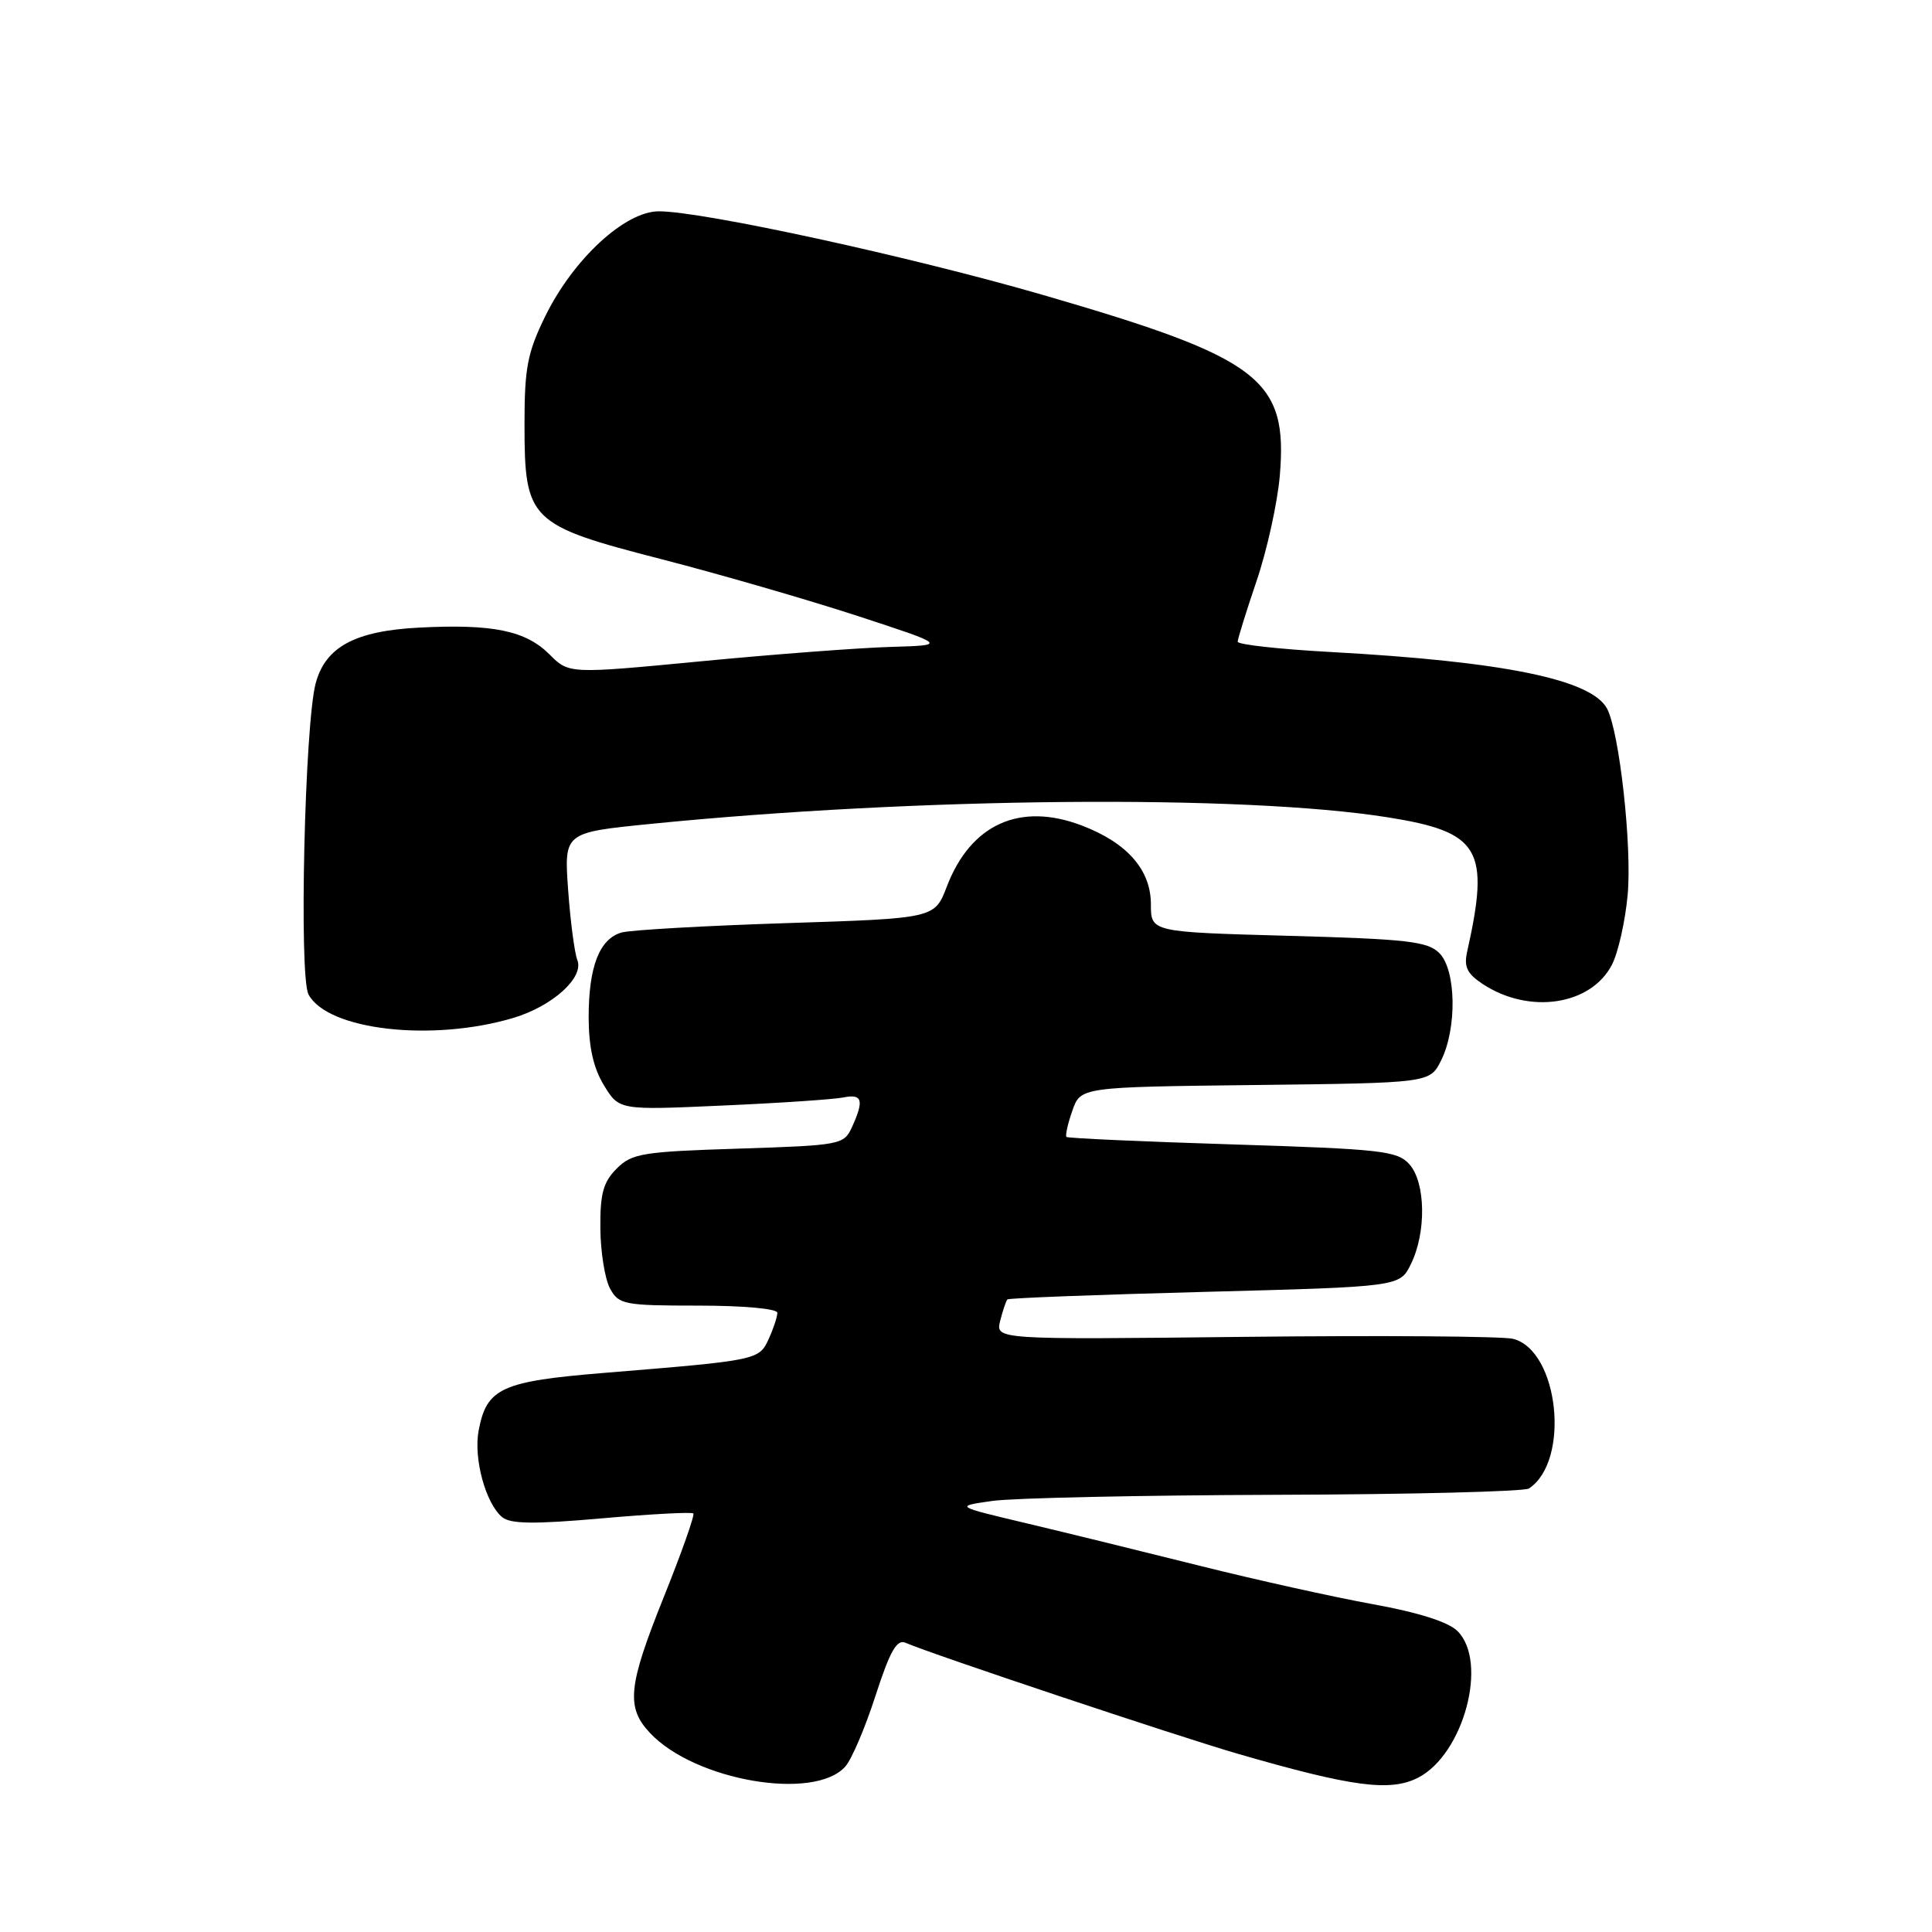 <?xml version="1.0" encoding="UTF-8" standalone="no"?>
<!DOCTYPE svg PUBLIC "-//W3C//DTD SVG 1.1//EN" "http://www.w3.org/Graphics/SVG/1.1/DTD/svg11.dtd" >
<svg xmlns="http://www.w3.org/2000/svg" xmlns:xlink="http://www.w3.org/1999/xlink" version="1.1" viewBox="0 0 256 256">
 <g >
 <path fill="currentColor"
d=" M 112.01 234.07 C 112.85 233.13 114.65 228.91 116.01 224.69 C 117.94 218.73 118.84 217.17 120.00 217.68 C 123.26 219.12 156.00 230.06 164.00 232.38 C 179.19 236.78 184.23 237.45 187.93 235.54 C 193.95 232.42 197.22 220.22 193.13 216.13 C 191.92 214.92 187.94 213.65 181.88 212.56 C 176.72 211.62 166.43 209.34 159.00 207.48 C 151.57 205.62 141.22 203.08 136.00 201.84 C 126.50 199.59 126.50 199.59 131.50 198.88 C 134.25 198.49 151.12 198.13 169.00 198.07 C 186.88 198.02 202.00 197.64 202.60 197.23 C 208.12 193.55 206.55 178.93 200.48 177.40 C 199.11 177.06 183.12 176.94 164.95 177.14 C 131.91 177.51 131.91 177.51 132.53 175.01 C 132.88 173.63 133.31 172.36 133.49 172.18 C 133.67 172.00 145.44 171.55 159.65 171.18 C 185.48 170.50 185.48 170.50 186.95 167.50 C 189.02 163.31 188.91 156.66 186.74 154.26 C 185.14 152.49 183.02 152.26 163.31 151.64 C 151.39 151.27 141.49 150.82 141.31 150.65 C 141.14 150.47 141.48 148.91 142.09 147.18 C 143.18 144.04 143.18 144.04 166.33 143.77 C 189.47 143.50 189.47 143.50 190.96 140.50 C 193.08 136.24 192.95 128.52 190.72 126.29 C 189.18 124.74 186.45 124.43 170.72 124.00 C 152.50 123.50 152.50 123.50 152.50 119.83 C 152.50 115.26 149.37 111.69 143.36 109.39 C 135.14 106.25 128.61 109.21 125.45 117.50 C 123.84 121.69 123.84 121.69 104.17 122.32 C 93.35 122.67 83.54 123.23 82.37 123.56 C 79.43 124.40 78.00 128.08 78.00 134.80 C 78.01 138.75 78.63 141.51 80.02 143.80 C 82.04 147.11 82.04 147.11 95.77 146.49 C 103.32 146.16 110.51 145.67 111.75 145.42 C 114.26 144.91 114.52 145.77 112.90 149.33 C 111.82 151.69 111.44 151.76 97.85 152.20 C 85.13 152.60 83.72 152.83 81.71 154.85 C 79.93 156.63 79.51 158.17 79.55 162.78 C 79.58 165.93 80.16 169.51 80.84 170.75 C 81.99 172.86 82.71 173.00 92.54 173.00 C 98.50 173.00 103.00 173.41 103.00 173.95 C 103.00 174.48 102.49 176.03 101.86 177.41 C 100.58 180.22 100.45 180.25 80.12 181.91 C 66.42 183.03 64.48 183.92 63.42 189.57 C 62.73 193.26 64.35 199.21 66.54 201.03 C 67.63 201.94 70.80 201.98 79.73 201.19 C 86.20 200.62 91.66 200.33 91.87 200.54 C 92.08 200.75 90.31 205.76 87.93 211.68 C 83.21 223.43 82.93 226.23 86.13 229.63 C 92.07 235.96 107.94 238.68 112.01 234.07 Z  M 68.05 134.87 C 73.23 133.31 77.42 129.52 76.50 127.21 C 76.13 126.27 75.58 122.08 75.28 117.91 C 74.74 110.32 74.74 110.32 86.12 109.18 C 121.49 105.64 164.68 105.25 183.89 108.30 C 196.11 110.24 197.45 112.50 194.41 126.08 C 193.95 128.12 194.39 129.02 196.50 130.41 C 202.65 134.44 210.81 133.21 213.59 127.83 C 214.41 126.24 215.35 122.09 215.67 118.60 C 216.27 112.21 214.58 96.96 212.94 93.89 C 210.87 90.03 199.25 87.65 176.25 86.39 C 169.51 86.02 164.00 85.41 164.00 85.03 C 164.00 84.66 165.13 81.03 166.51 76.96 C 167.89 72.90 169.27 66.63 169.58 63.04 C 170.66 50.22 167.05 47.46 138.26 39.10 C 120.68 34.00 93.13 28.00 87.30 28.00 C 82.82 28.00 75.98 34.31 72.27 41.86 C 69.89 46.71 69.50 48.72 69.50 56.17 C 69.50 68.99 70.09 69.57 87.70 74.11 C 95.42 76.10 107.08 79.48 113.61 81.61 C 125.50 85.50 125.50 85.50 118.00 85.72 C 113.88 85.84 102.60 86.69 92.94 87.62 C 75.39 89.30 75.39 89.30 72.81 86.71 C 69.65 83.56 65.31 82.66 55.56 83.16 C 47.07 83.59 43.12 85.71 41.83 90.54 C 40.37 95.99 39.60 129.39 40.88 131.77 C 43.41 136.51 57.29 138.09 68.05 134.87 Z "/>
</g>
</svg>